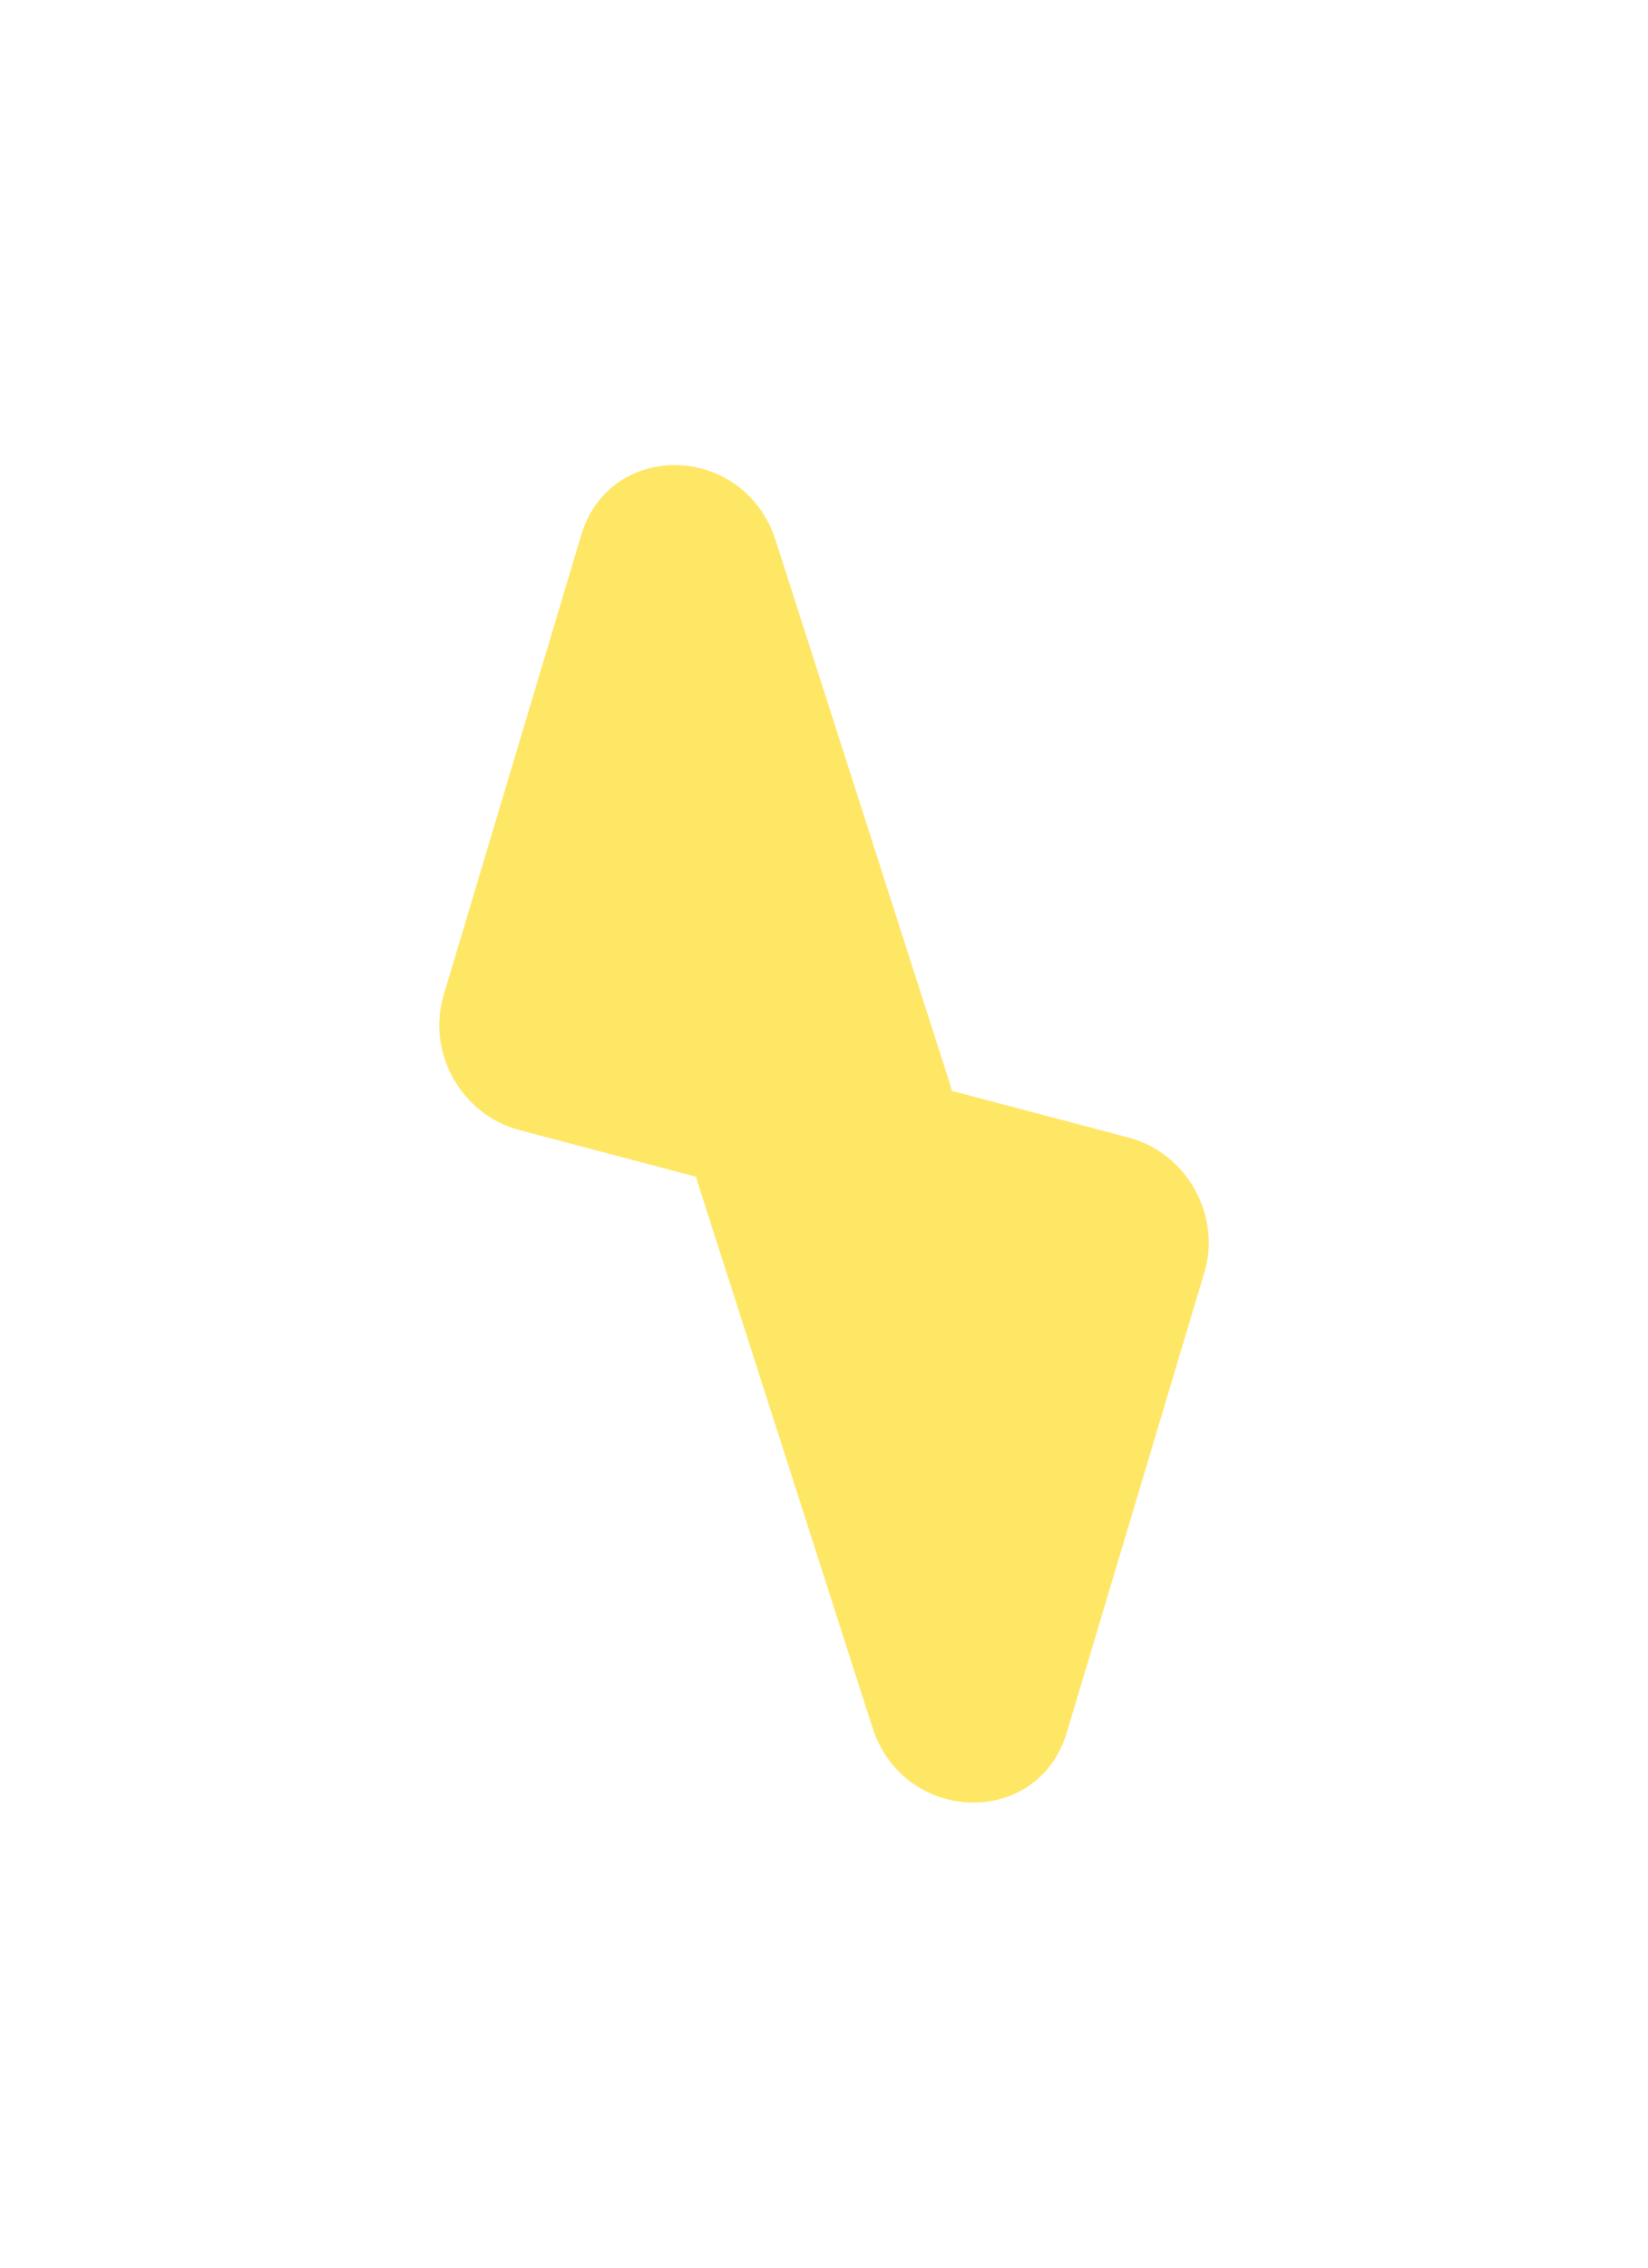 <svg width="16" height="22" viewBox="0 0 16 22" fill="none" xmlns="http://www.w3.org/2000/svg">
<g filter="url(#filter0_f_307_7)">
<path d="M7.53 5.244C7.226 4.296 5.921 4.261 5.643 5.194L4.308 9.656C4.142 10.213 4.481 10.815 5.044 10.963L8.067 11.761C8.816 11.959 9.46 11.256 9.218 10.504L7.53 5.244Z" fill="#FFE766"/>
<path d="M8.47 16.756C8.775 17.704 10.079 17.739 10.357 16.806L11.692 12.344C11.858 11.787 11.519 11.185 10.956 11.037L7.933 10.239C7.184 10.041 6.54 10.744 6.782 11.496L8.47 16.756Z" fill="#FFE766"/>
</g>
<path d="M7.53 5.244C7.226 4.296 5.921 4.261 5.643 5.194L4.308 9.656C4.142 10.213 4.481 10.815 5.044 10.963L8.067 11.761C8.816 11.959 9.46 11.256 9.218 10.504L7.53 5.244Z" fill="#FFE766"/>
<path d="M8.47 16.756C8.775 17.704 10.079 17.739 10.357 16.806L11.692 12.344C11.858 11.787 11.519 11.185 10.956 11.037L7.933 10.239C7.184 10.041 6.54 10.744 6.782 11.496L8.47 16.756Z" fill="#FFE766"/>
<defs>
<filter id="filter0_f_307_7" x="0.266" y="0.513" width="15.468" height="20.974" filterUnits="userSpaceOnUse" color-interpolation-filters="sRGB">
<feFlood flood-opacity="0" result="BackgroundImageFix"/>
<feBlend mode="normal" in="SourceGraphic" in2="BackgroundImageFix" result="shape"/>
<feGaussianBlur stdDeviation="2" result="effect1_foregroundBlur_307_7"/>
</filter>
</defs>
</svg>
